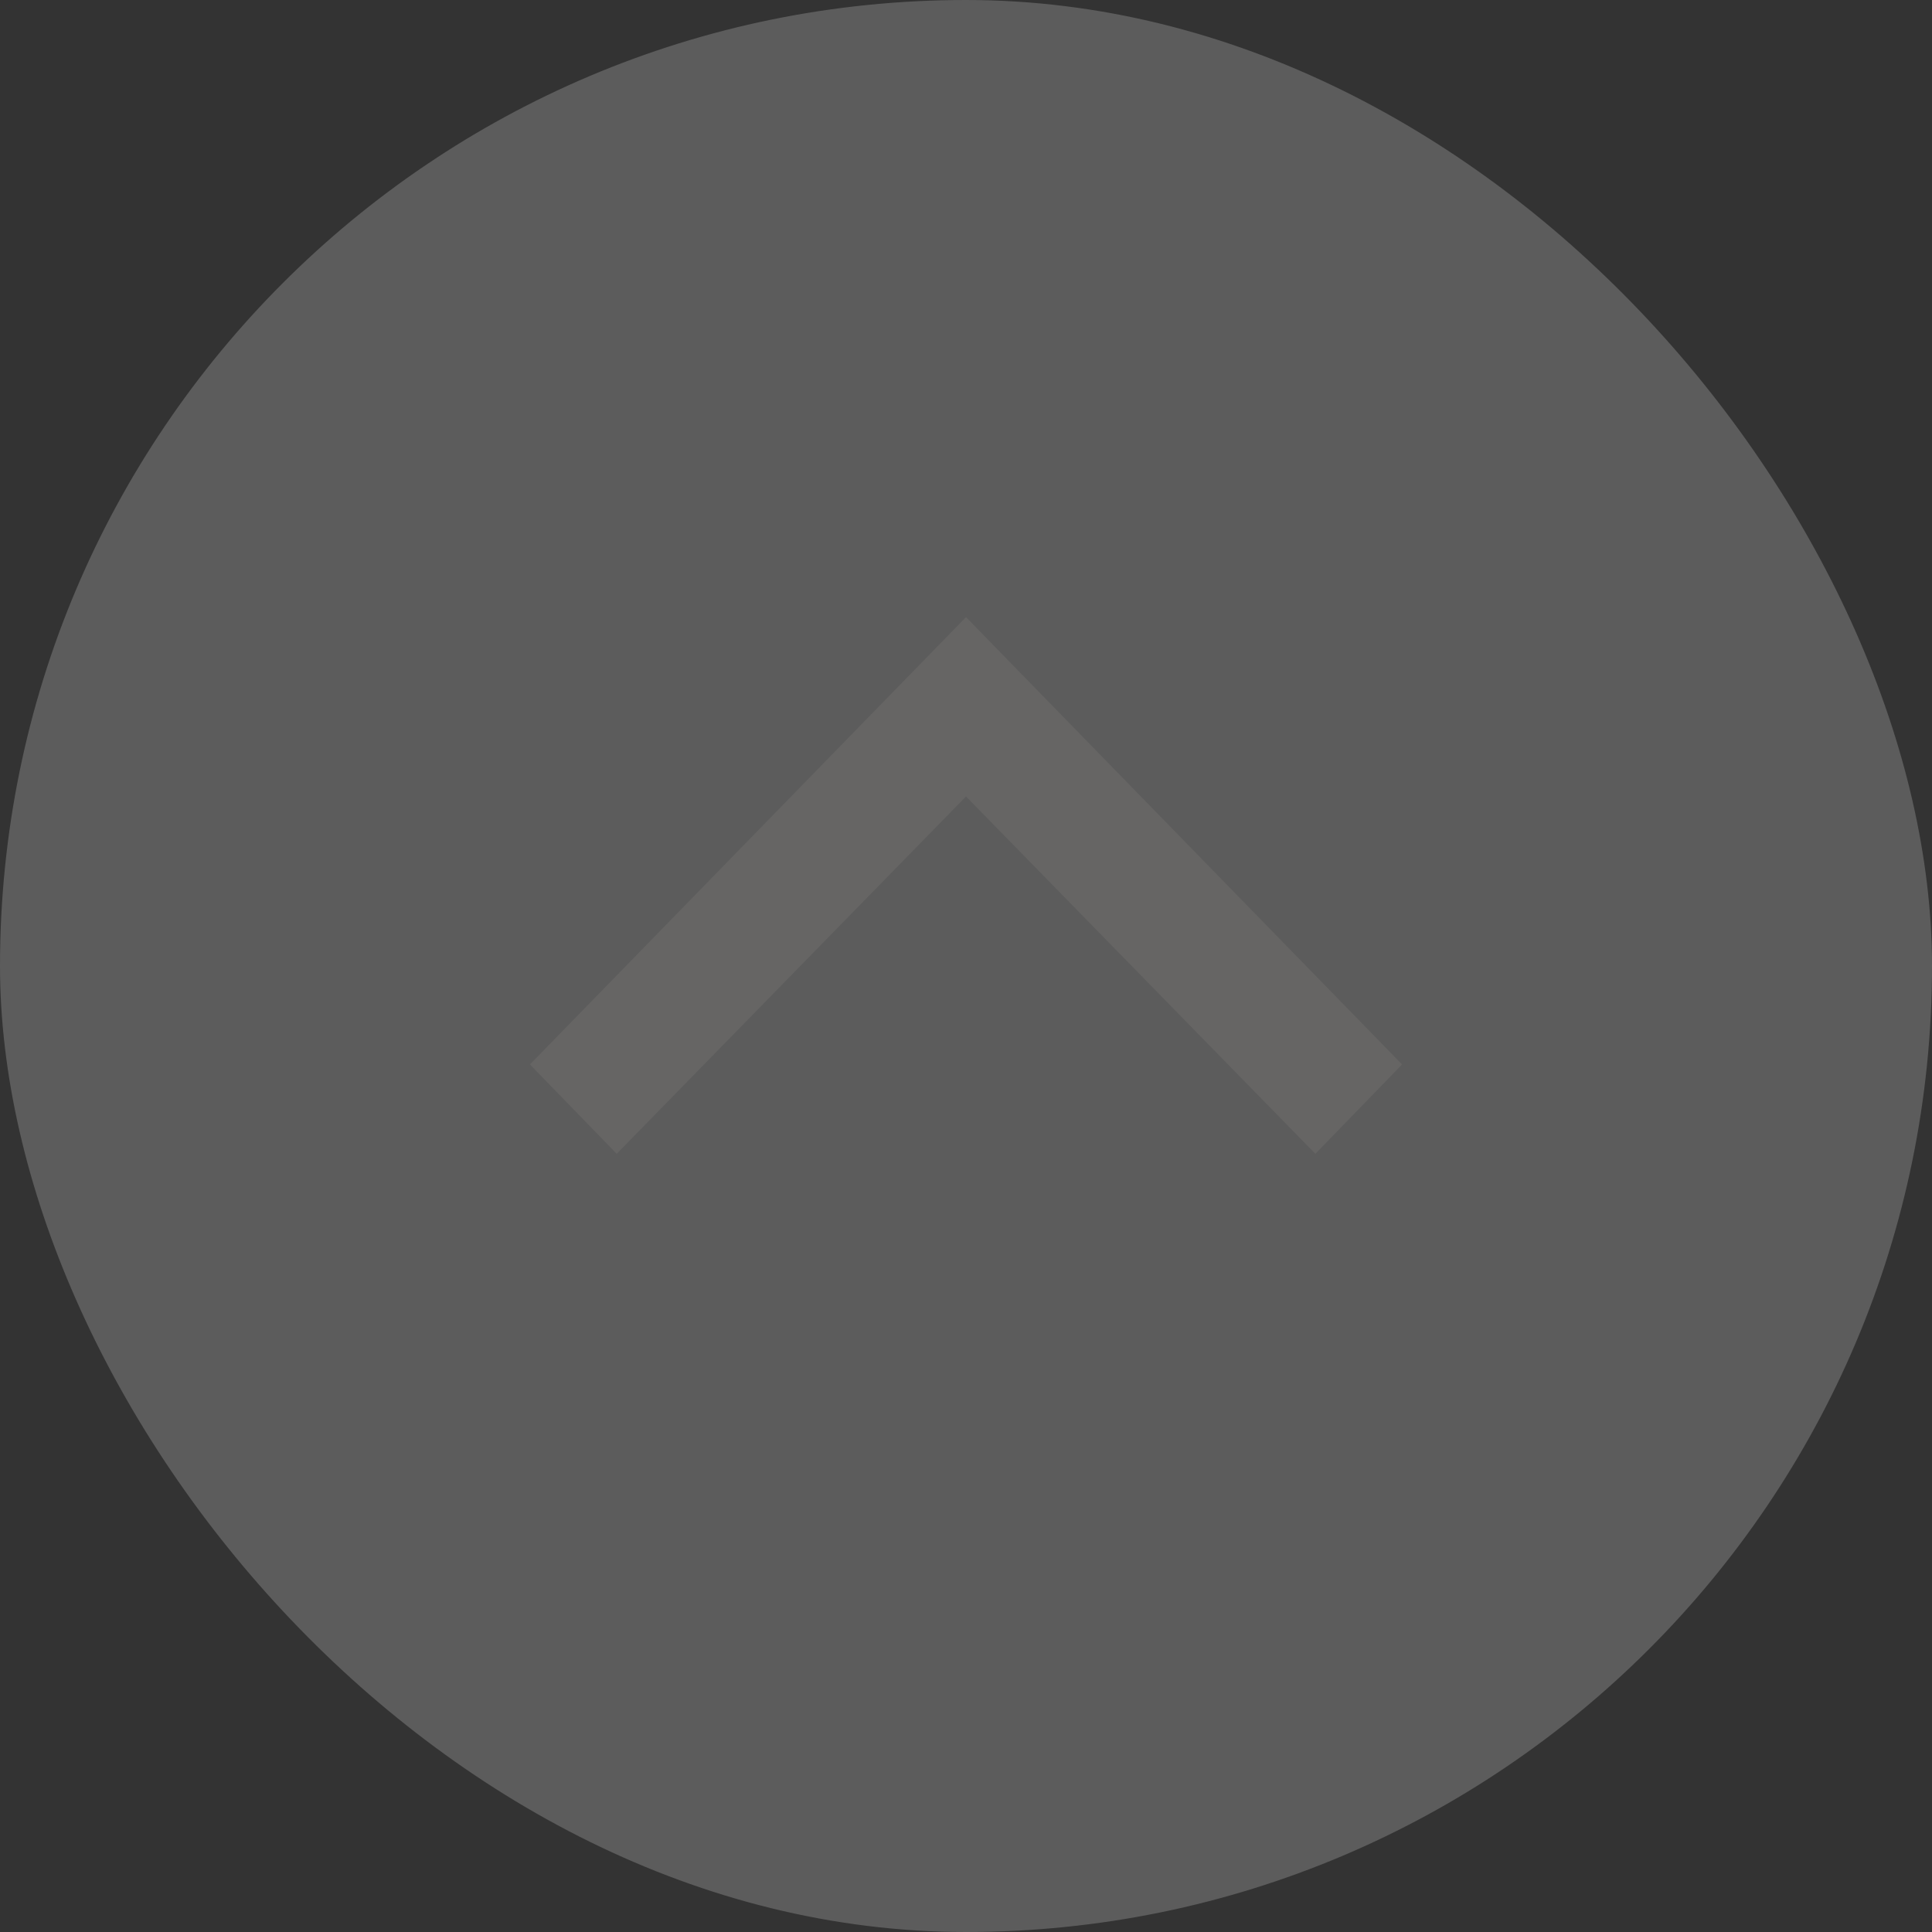 <svg width="24" height="24" viewBox="0 0 24 24" fill="none" xmlns="http://www.w3.org/2000/svg">
<rect x="0" y="0" width="24" height="24" fill="#333333" stroke="none"/>
<rect width="24" height="24" rx="12" fill="white" fill-opacity="0.2"/>
<path fill-rule="evenodd" clip-rule="evenodd" d="M16.34 14.333L12 9.894L7.661 14.333L6.583 13.223L12 7.666L17.417 13.223L16.34 14.333Z" fill="#666564"/>
</svg>
